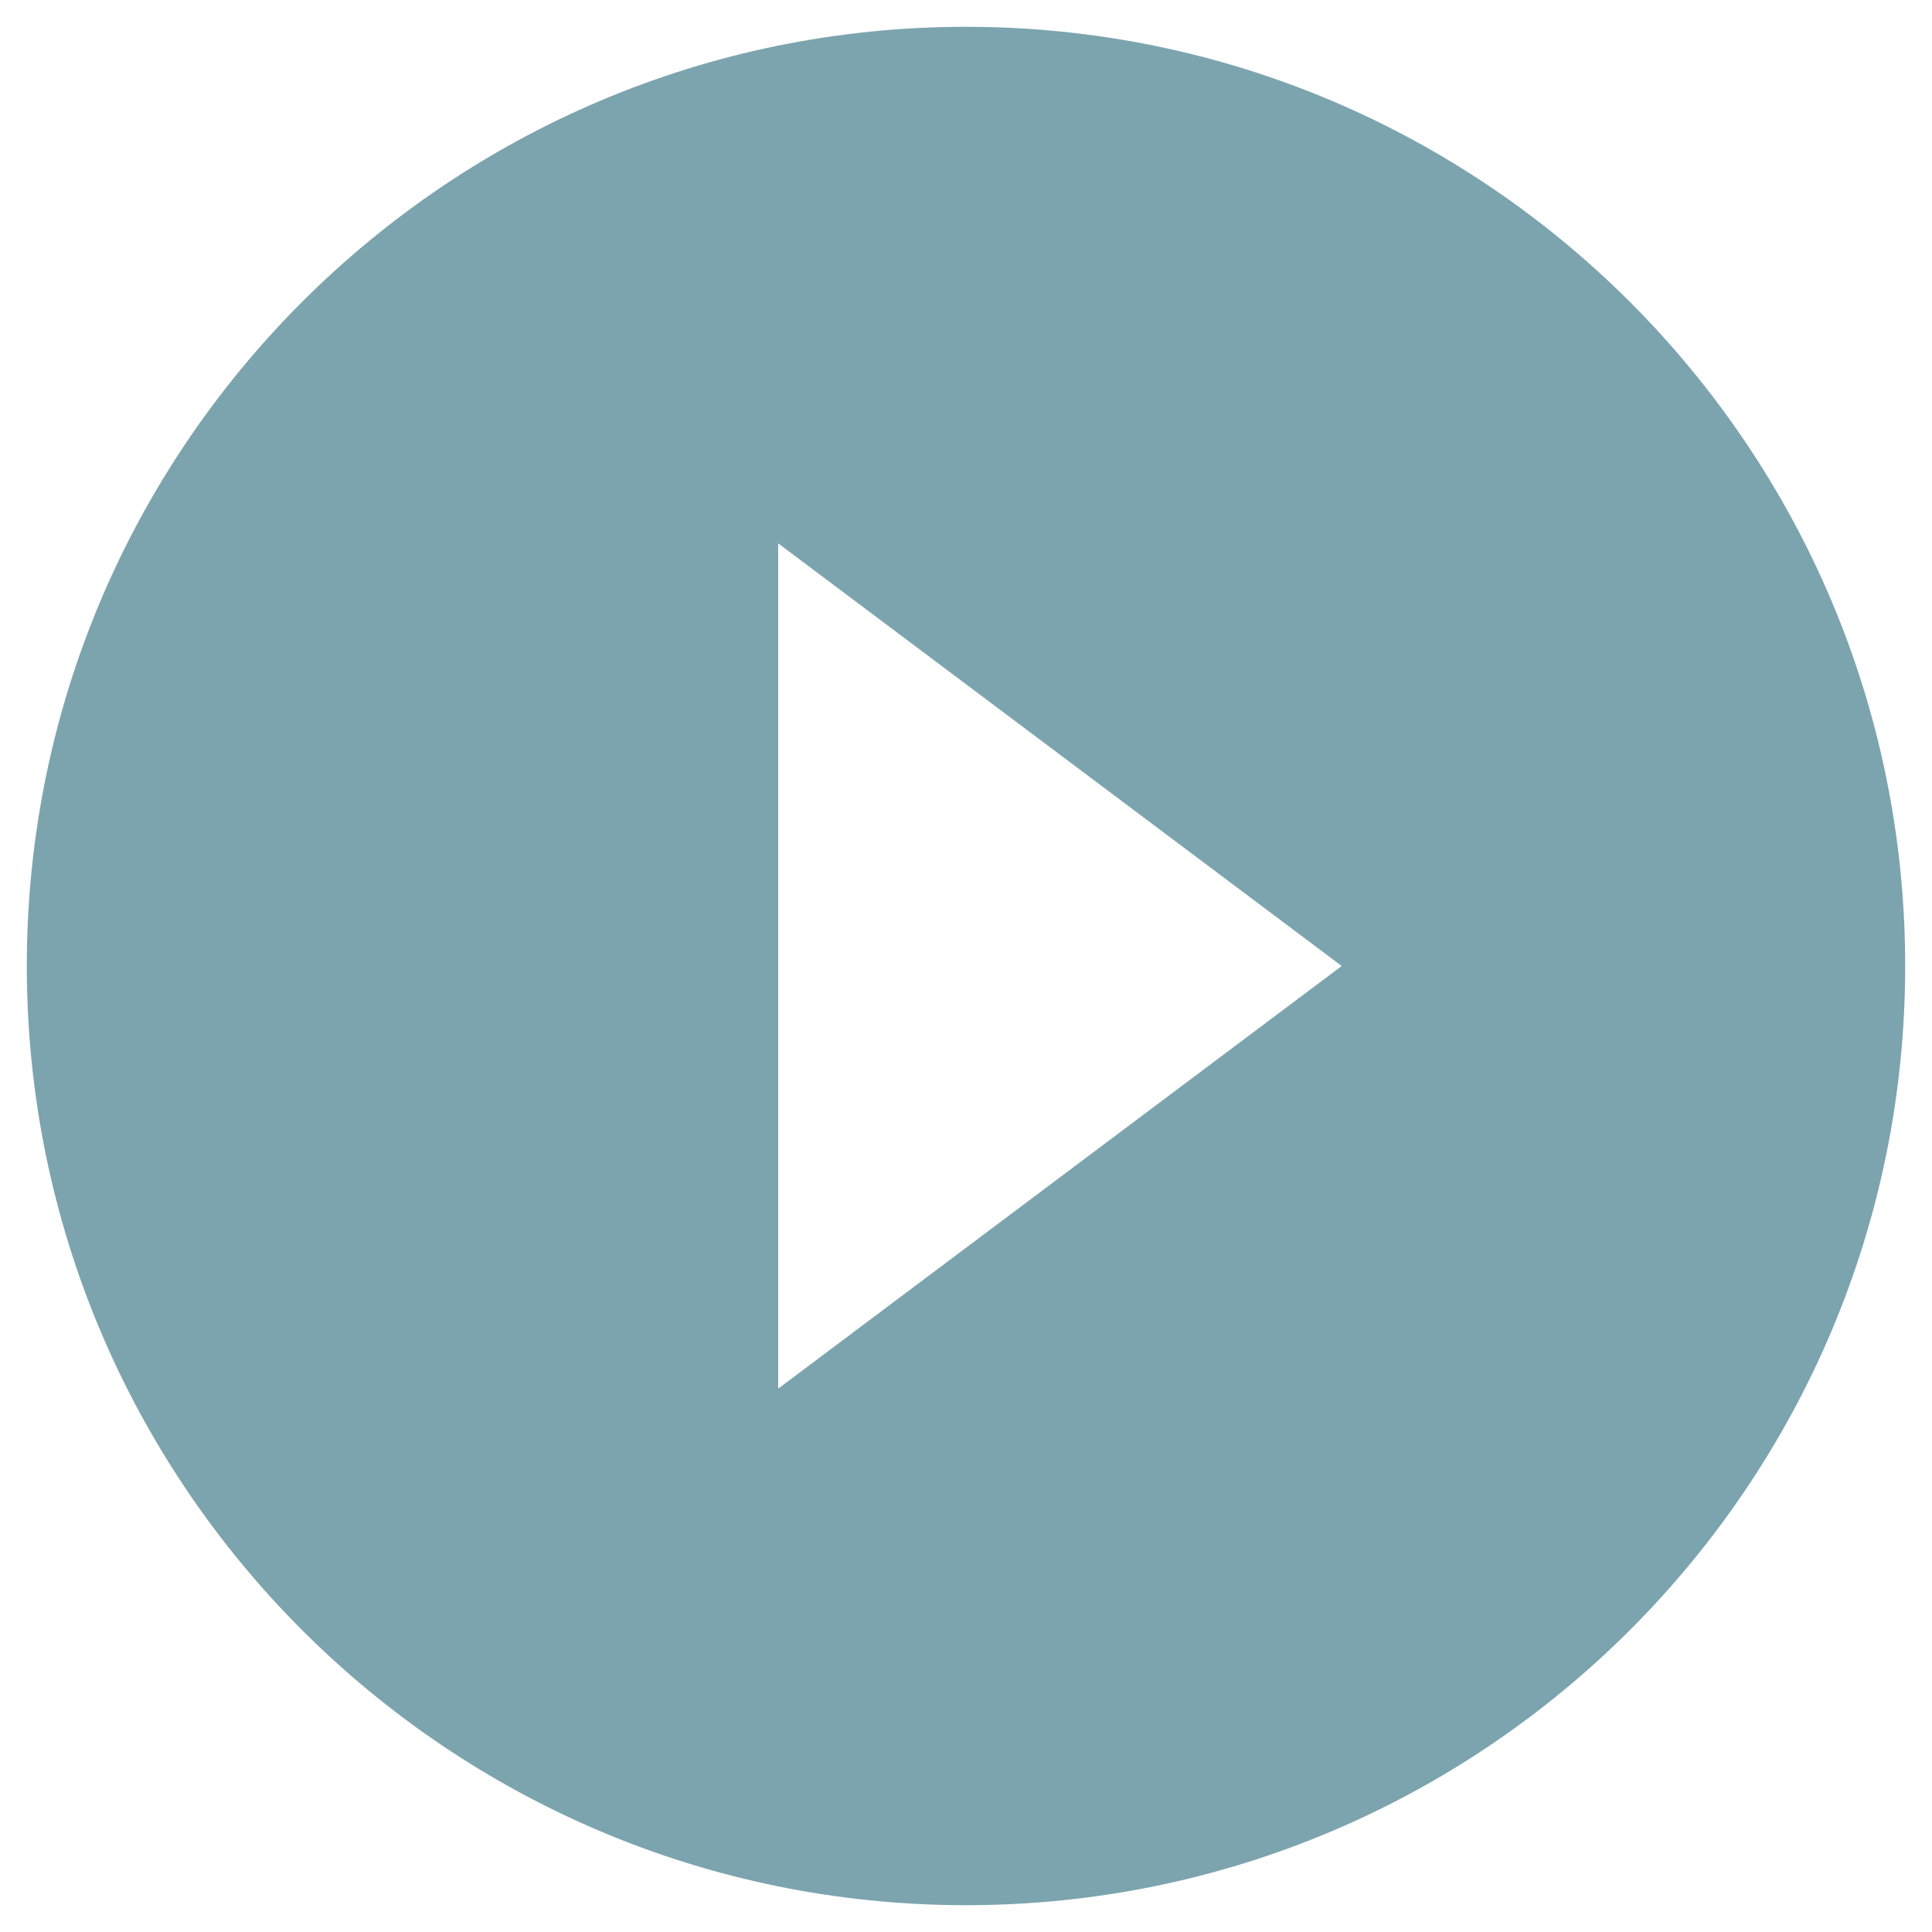 <svg class="play-icon" height="100%" viewBox="0 0 24 24" fill="none" xmlns="http://www.w3.org/2000/svg" style="position: absolute; right: 0.5rem; top: 0.25rem">
<path d="M12 0.333C5.56 0.333 0.333 5.56 0.333 12C0.333 18.44 5.56 23.667 12 23.667C18.44 23.667 23.667 18.44 23.667 12C23.667 5.56 18.44 0.333 12 0.333ZM9.667 17.25V6.75L16.667 12L9.667 17.25Z" fill="#7CA4AE"/>
</svg>
